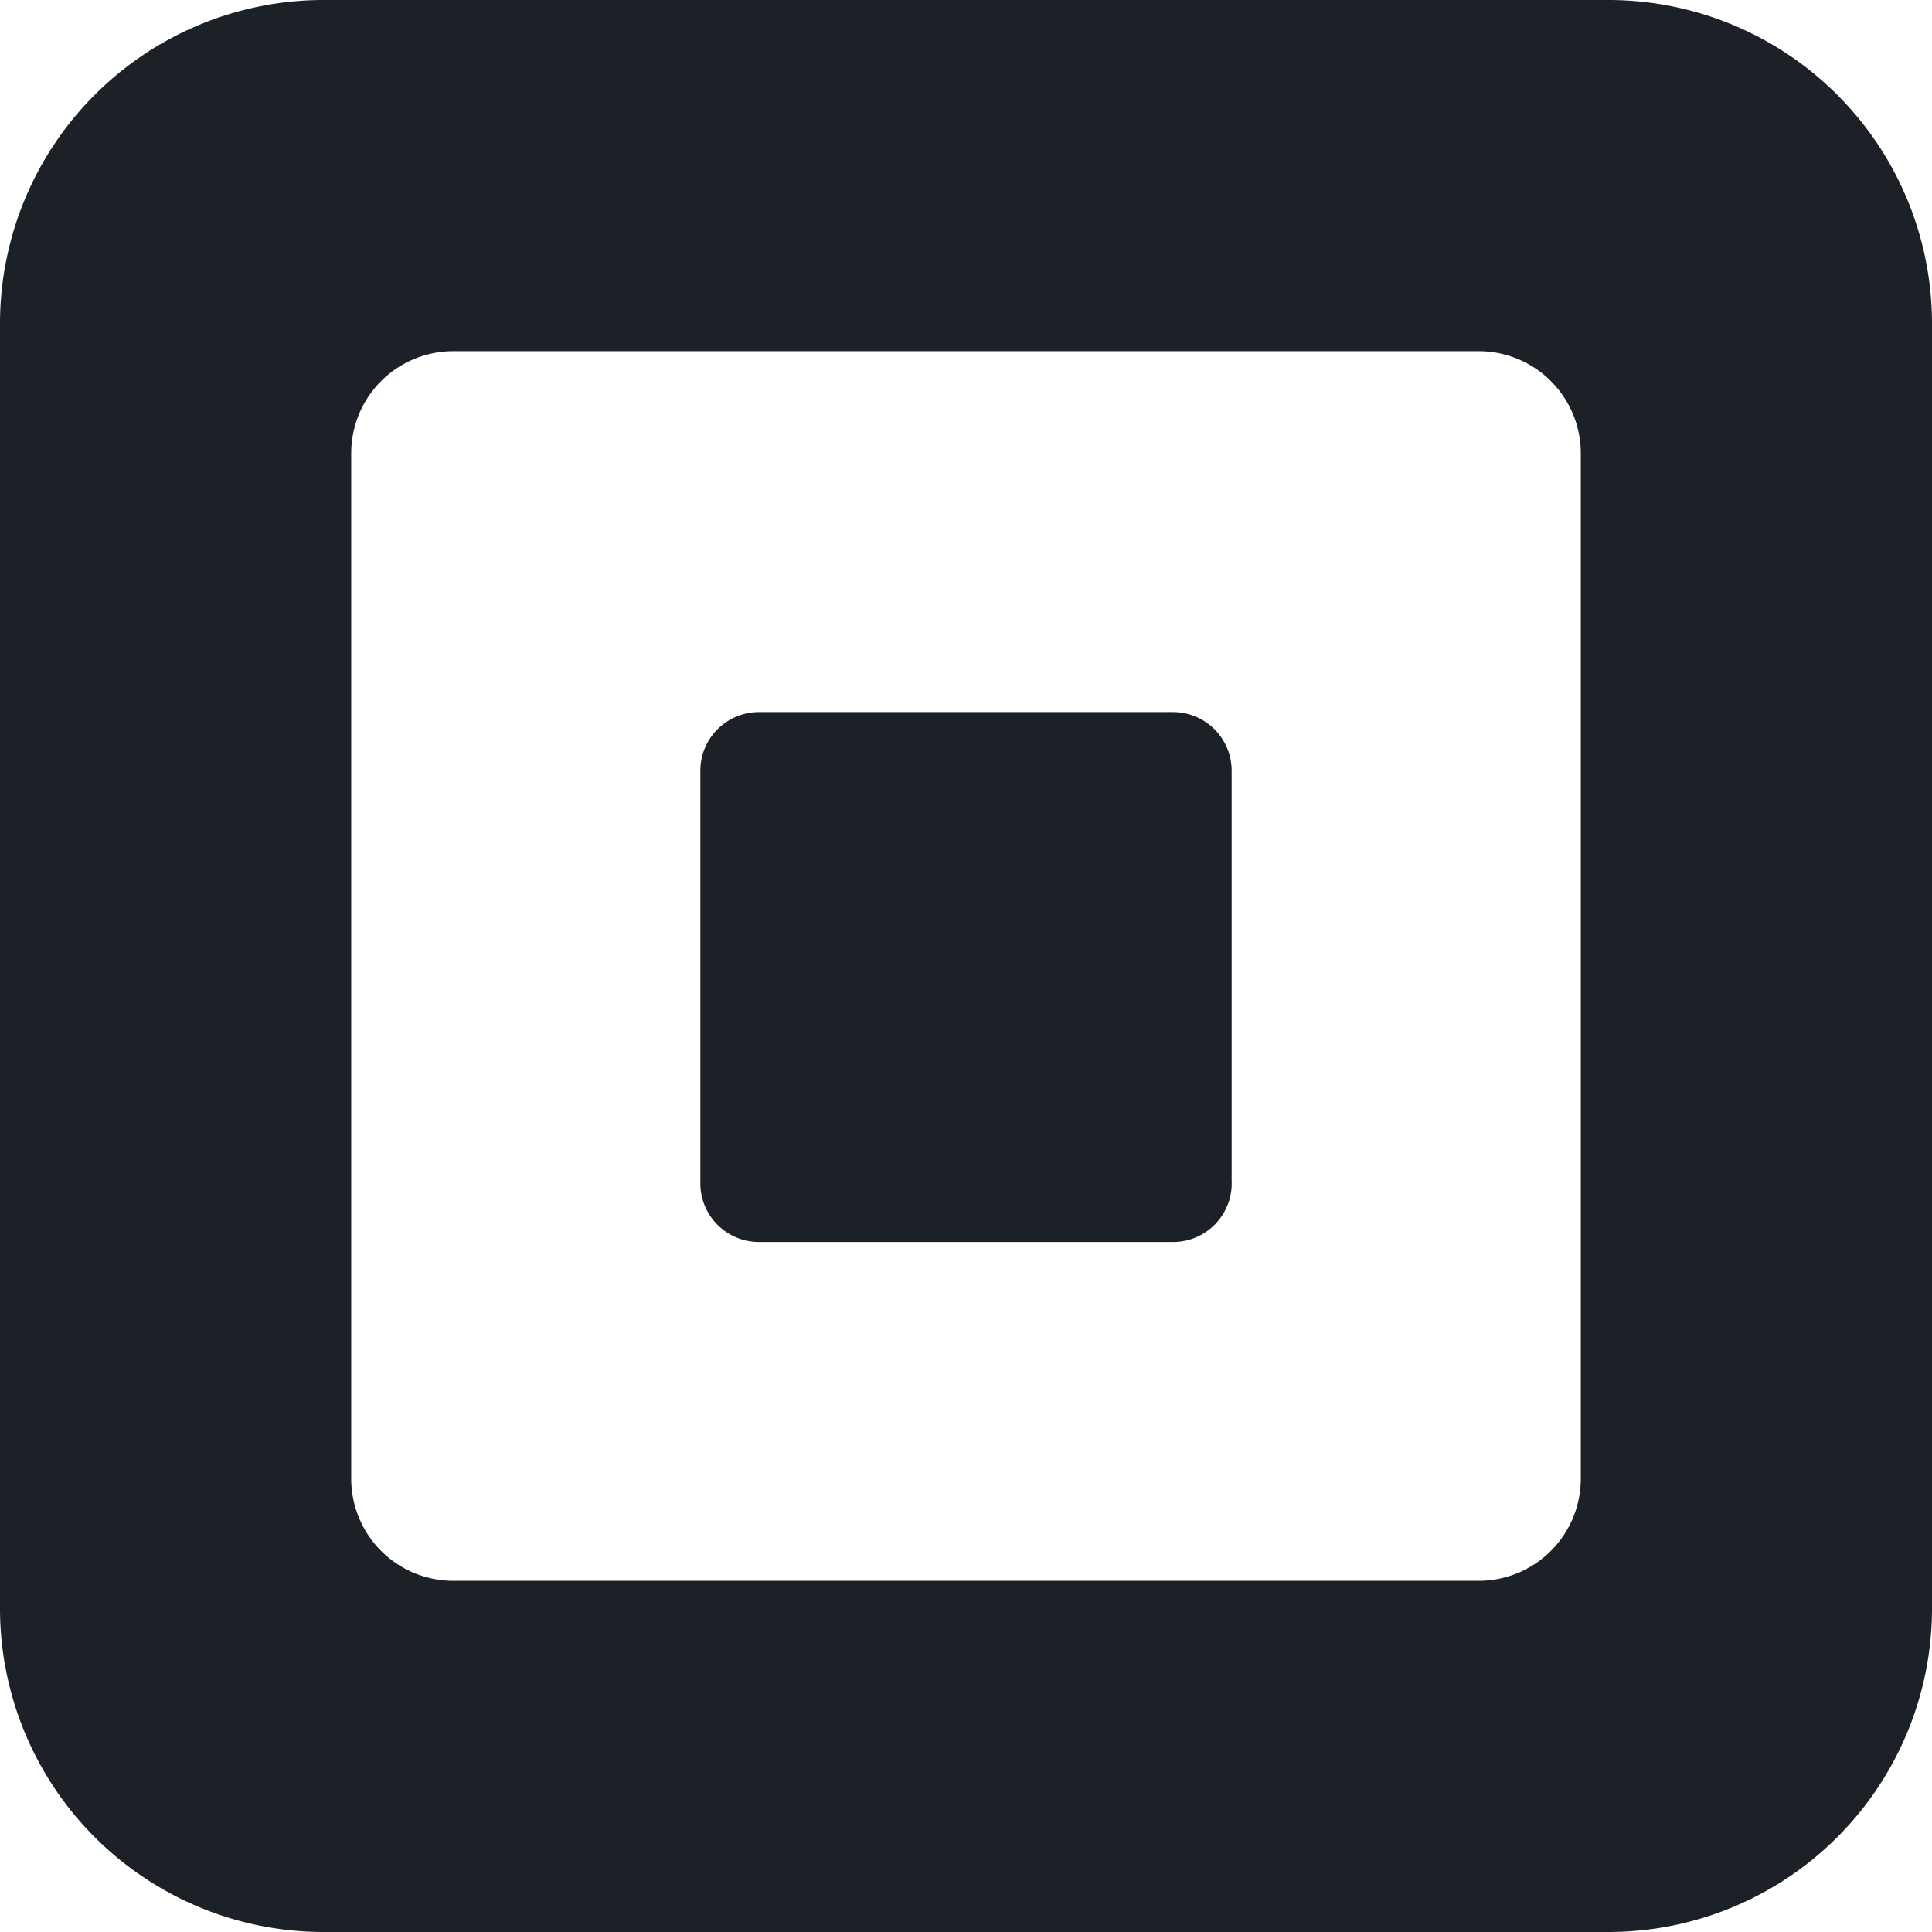 <svg id="Layer_1" data-name="Layer 1" xmlns="http://www.w3.org/2000/svg" viewBox="0 0 28 28"><defs><style>.cls-1{fill:#1b2126;fill-rule:evenodd;}</style></defs><title>SQ</title><g id="Page-1"><g id="SQ"><g id="Group"><path id="Fill-1" class="cls-1" d="M22.91,21.43a1.48,1.48,0,0,1-1.48,1.48H6.57a1.48,1.48,0,0,1-1.48-1.48V6.57A1.48,1.48,0,0,1,6.57,5.09H21.43a1.48,1.48,0,0,1,1.48,1.48ZM23.32,0H4.68A4.69,4.69,0,0,0,0,4.68V23.32A4.69,4.69,0,0,0,4.68,28H23.32A4.69,4.69,0,0,0,28,23.32V4.68A4.69,4.69,0,0,0,23.32,0Z" transform="translate(0 0)"/><path id="Fill-4" class="cls-1" d="M11,18a.85.85,0,0,1-.85-.85V11.17a.85.85,0,0,1,.85-.85H17a.85.85,0,0,1,.85.85v5.94A.85.85,0,0,1,17,18Z" transform="translate(0 0)"/></g></g></g></svg>
